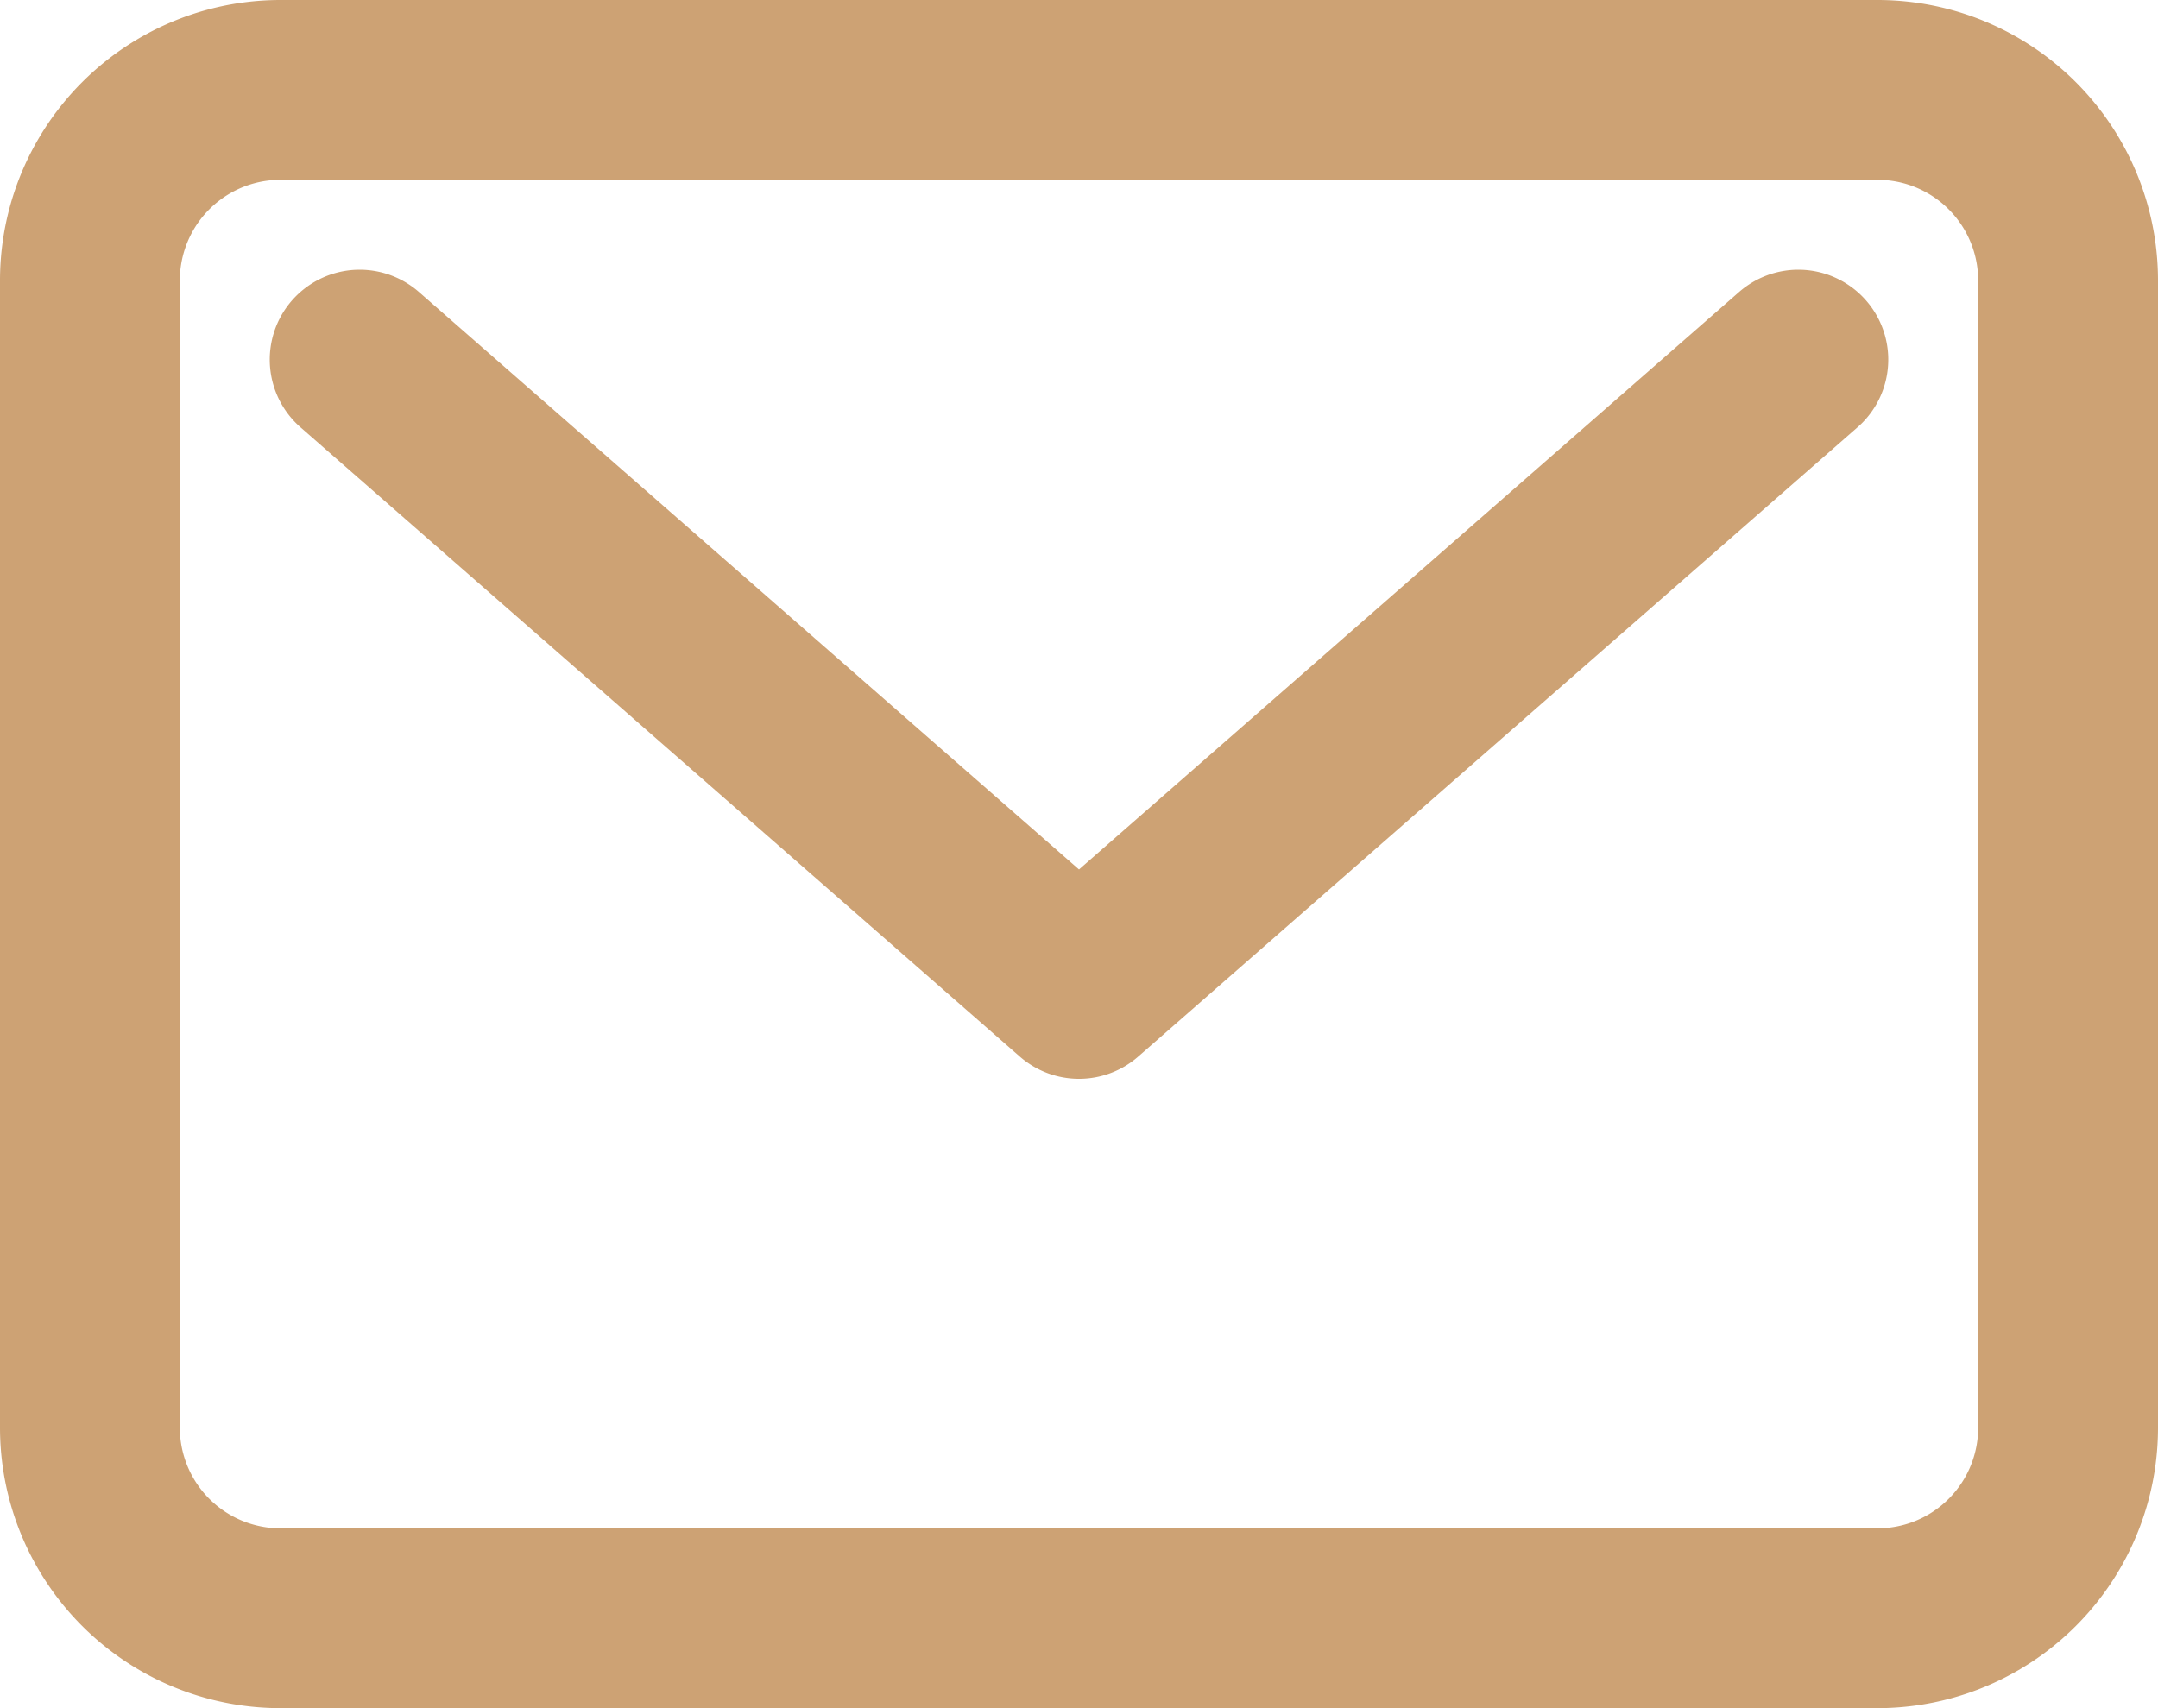 <svg xmlns="http://www.w3.org/2000/svg" width="24" height="19" fill="none" viewBox="0 0 24 19">
  <path stroke="#CDA274" stroke-linecap="round" stroke-linejoin="round" stroke-width="2" d="m4 4 8 7 8-7M3.115 1h17.77A2.12 2.12 0 0 1 23 3.125v12.75A2.12 2.12 0 0 1 20.885 18H3.115A2.12 2.12 0 0 1 1 15.875V3.125A2.12 2.12 0 0 1 3.115 1Z"/>
</svg>
